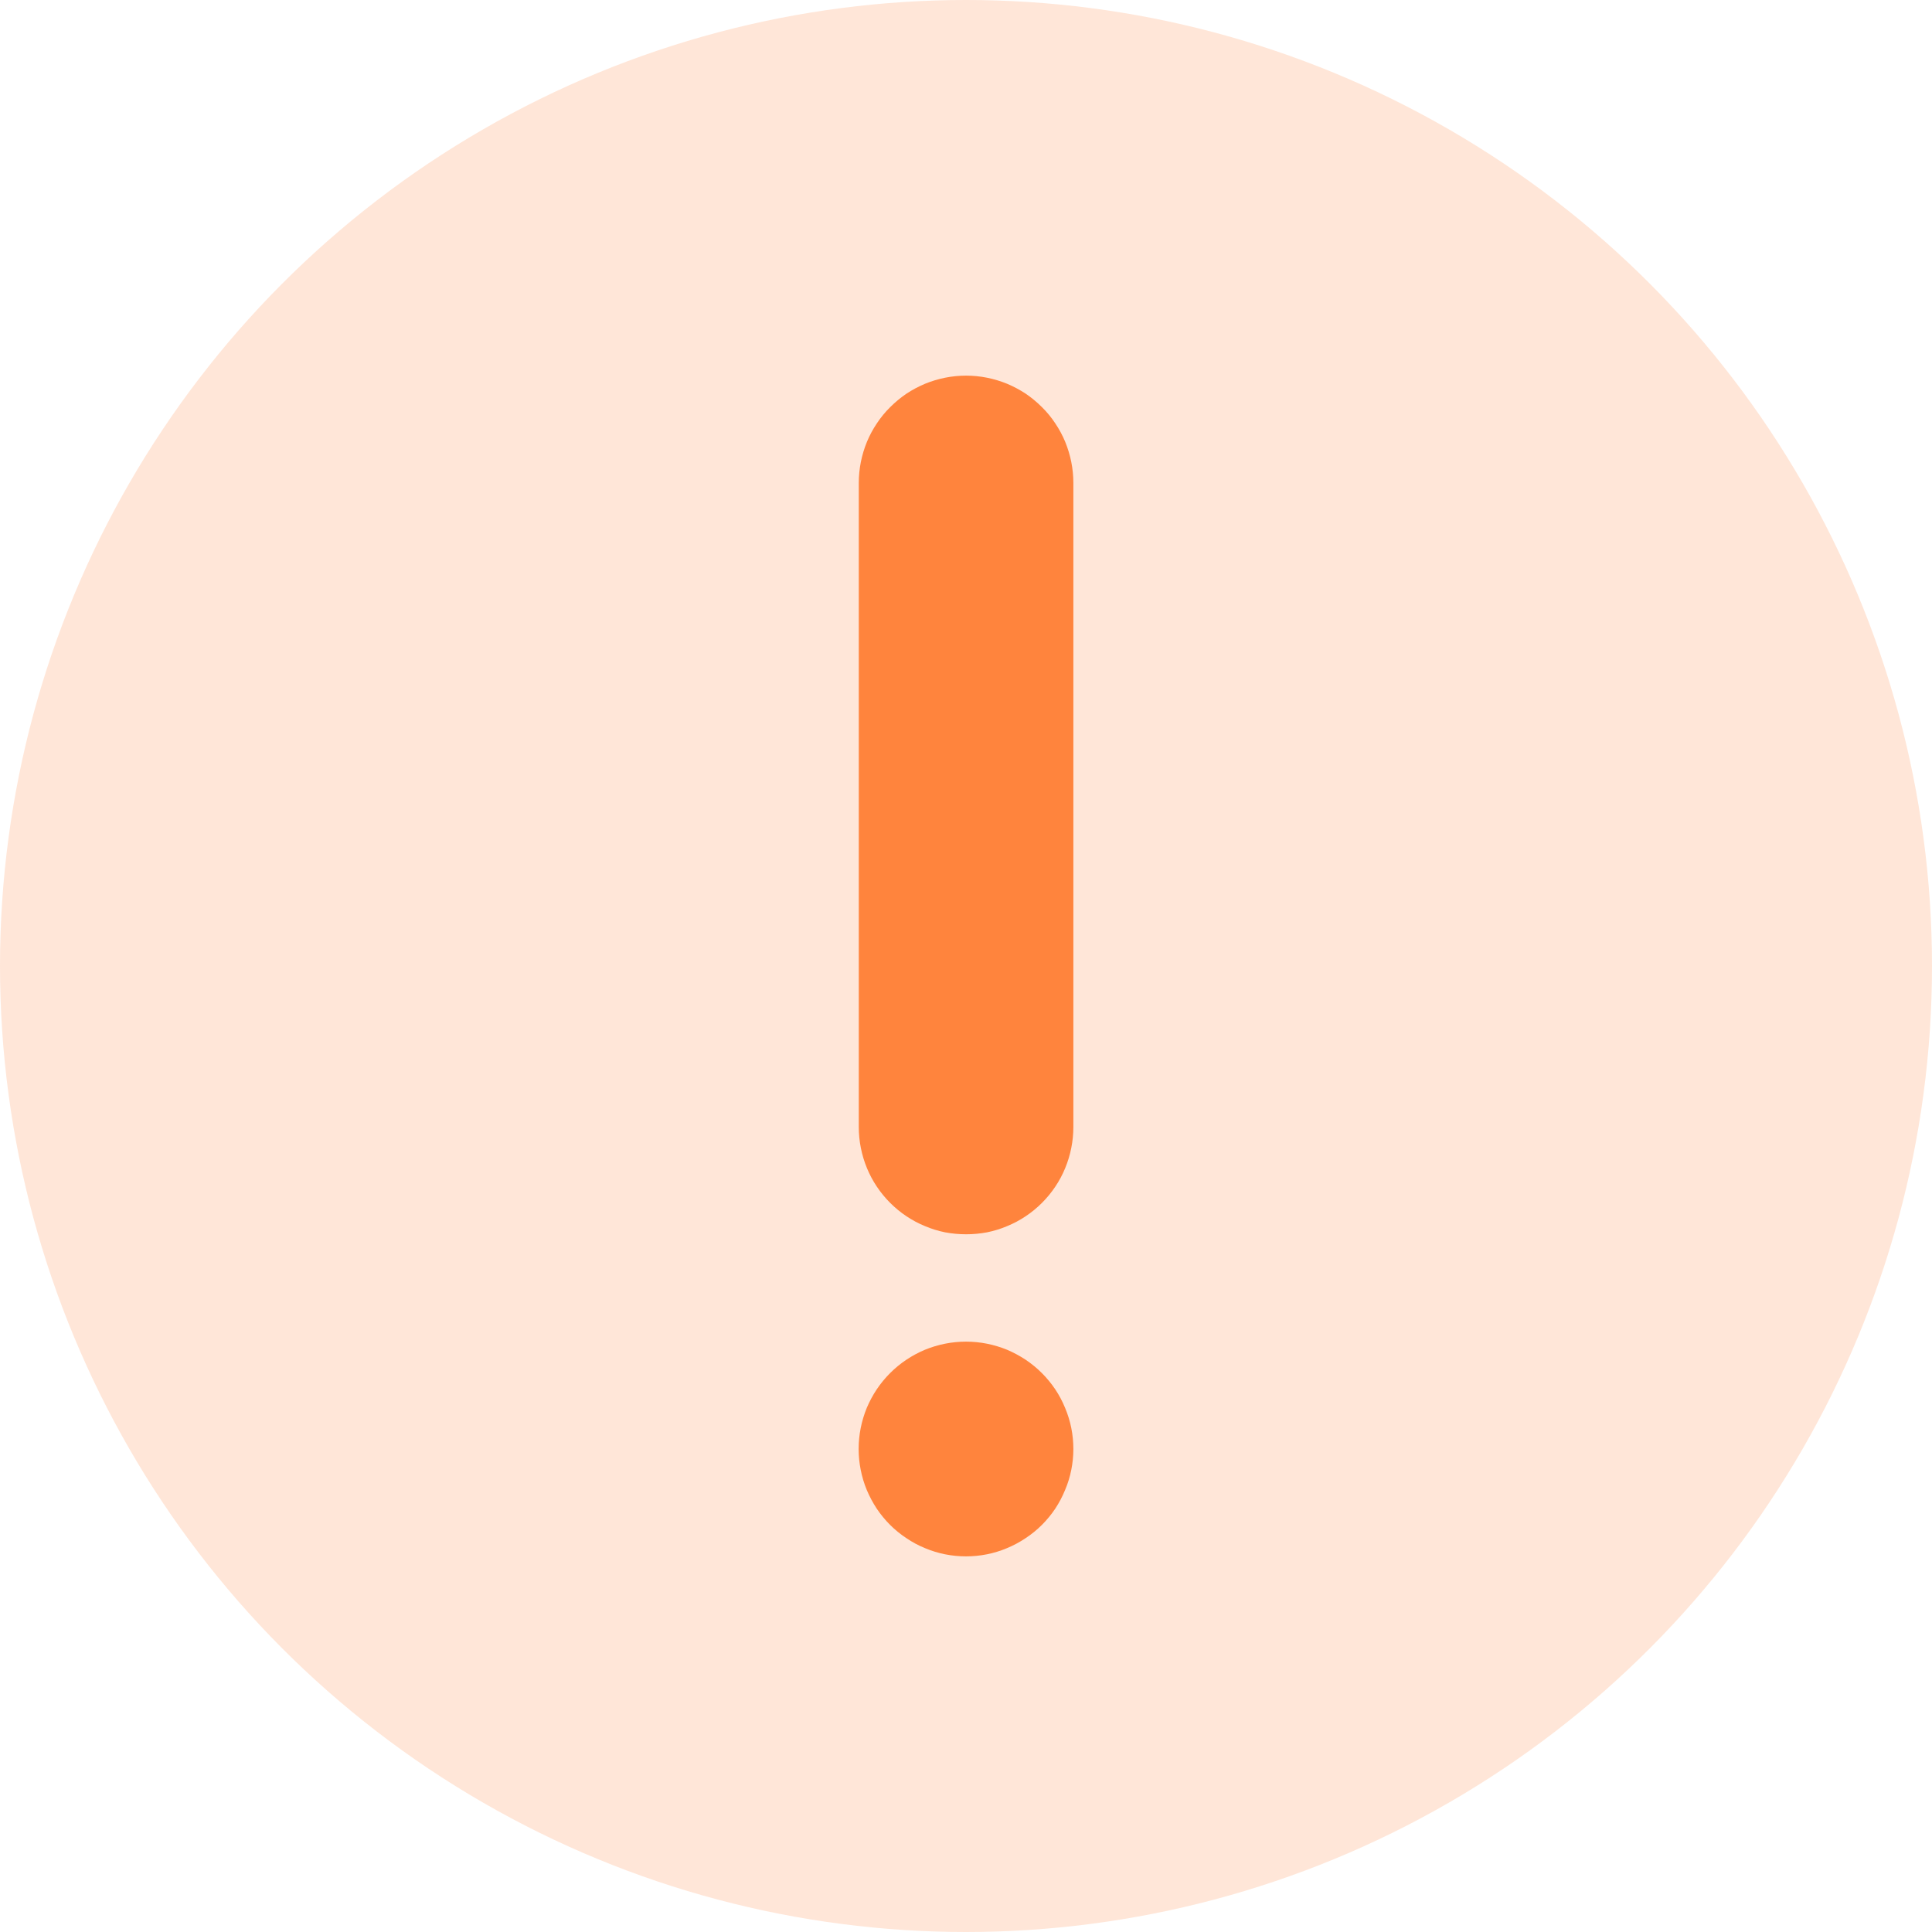 <svg xmlns="http://www.w3.org/2000/svg" xmlns:xlink="http://www.w3.org/1999/xlink" fill="none" version="1.1" width="14" height="14" viewBox="0 0 14 14"><g><g><ellipse cx="7" cy="7" rx="7" ry="7" fill="#FF843D" fill-opacity="0.2"/></g><g><path d="M7,9.722Q7.077,9.722,7.152,9.737Q7.227,9.752,7.298,9.781Q7.368,9.811,7.432,9.853Q7.496,9.896,7.55,9.95Q7.604,10.004,7.647,10.068Q7.689,10.131,7.718,10.202Q7.748,10.273,7.763,10.348Q7.778,10.423,7.778,10.5Q7.778,10.576,7.763,10.651Q7.748,10.727,7.718,10.797Q7.689,10.868,7.647,10.932Q7.604,10.996,7.55,11.05Q7.496,11.104,7.432,11.146Q7.368,11.189,7.298,11.218Q7.227,11.248,7.152,11.263Q7.077,11.278,7,11.278Q6.923,11.278,6.848,11.263Q6.773,11.248,6.702,11.218Q6.631,11.189,6.568,11.146Q6.504,11.104,6.45,11.05Q6.396,10.996,6.353,10.932Q6.311,10.868,6.281,10.797Q6.252,10.727,6.237,10.651Q6.222,10.576,6.222,10.5Q6.222,10.423,6.237,10.348Q6.252,10.273,6.281,10.202Q6.311,10.131,6.353,10.068Q6.396,10.004,6.45,9.95Q6.504,9.896,6.568,9.853Q6.631,9.811,6.702,9.781Q6.773,9.752,6.848,9.737Q6.923,9.722,7,9.722ZM7.001,2.722L7.001,2.722Q7.077,2.722,7.152,2.737Q7.227,2.752,7.298,2.781Q7.369,2.811,7.433,2.853Q7.496,2.896,7.55,2.95Q7.605,3.004,7.647,3.068Q7.69,3.132,7.719,3.202Q7.748,3.273,7.763,3.348Q7.778,3.423,7.778,3.5L7.778,8.167Q7.778,8.243,7.763,8.318Q7.748,8.394,7.719,8.464Q7.69,8.535,7.647,8.599Q7.605,8.662,7.55,8.717Q7.496,8.771,7.433,8.813Q7.369,8.856,7.298,8.885Q7.227,8.915,7.152,8.93Q7.077,8.944,7.001,8.944L7.001,8.944Q6.924,8.944,6.849,8.93Q6.774,8.915,6.703,8.885Q6.632,8.856,6.568,8.813Q6.505,8.771,6.451,8.717Q6.396,8.662,6.354,8.599Q6.311,8.535,6.282,8.464Q6.253,8.394,6.238,8.318Q6.223,8.243,6.223,8.167L6.223,3.5Q6.223,3.423,6.238,3.348Q6.253,3.273,6.282,3.202Q6.311,3.132,6.354,3.068Q6.396,3.004,6.451,2.95Q6.505,2.896,6.568,2.853Q6.632,2.811,6.703,2.781Q6.774,2.752,6.849,2.737Q6.924,2.722,7.001,2.722Z" fill="#FF843D" fill-opacity="1"/></g></g></svg>